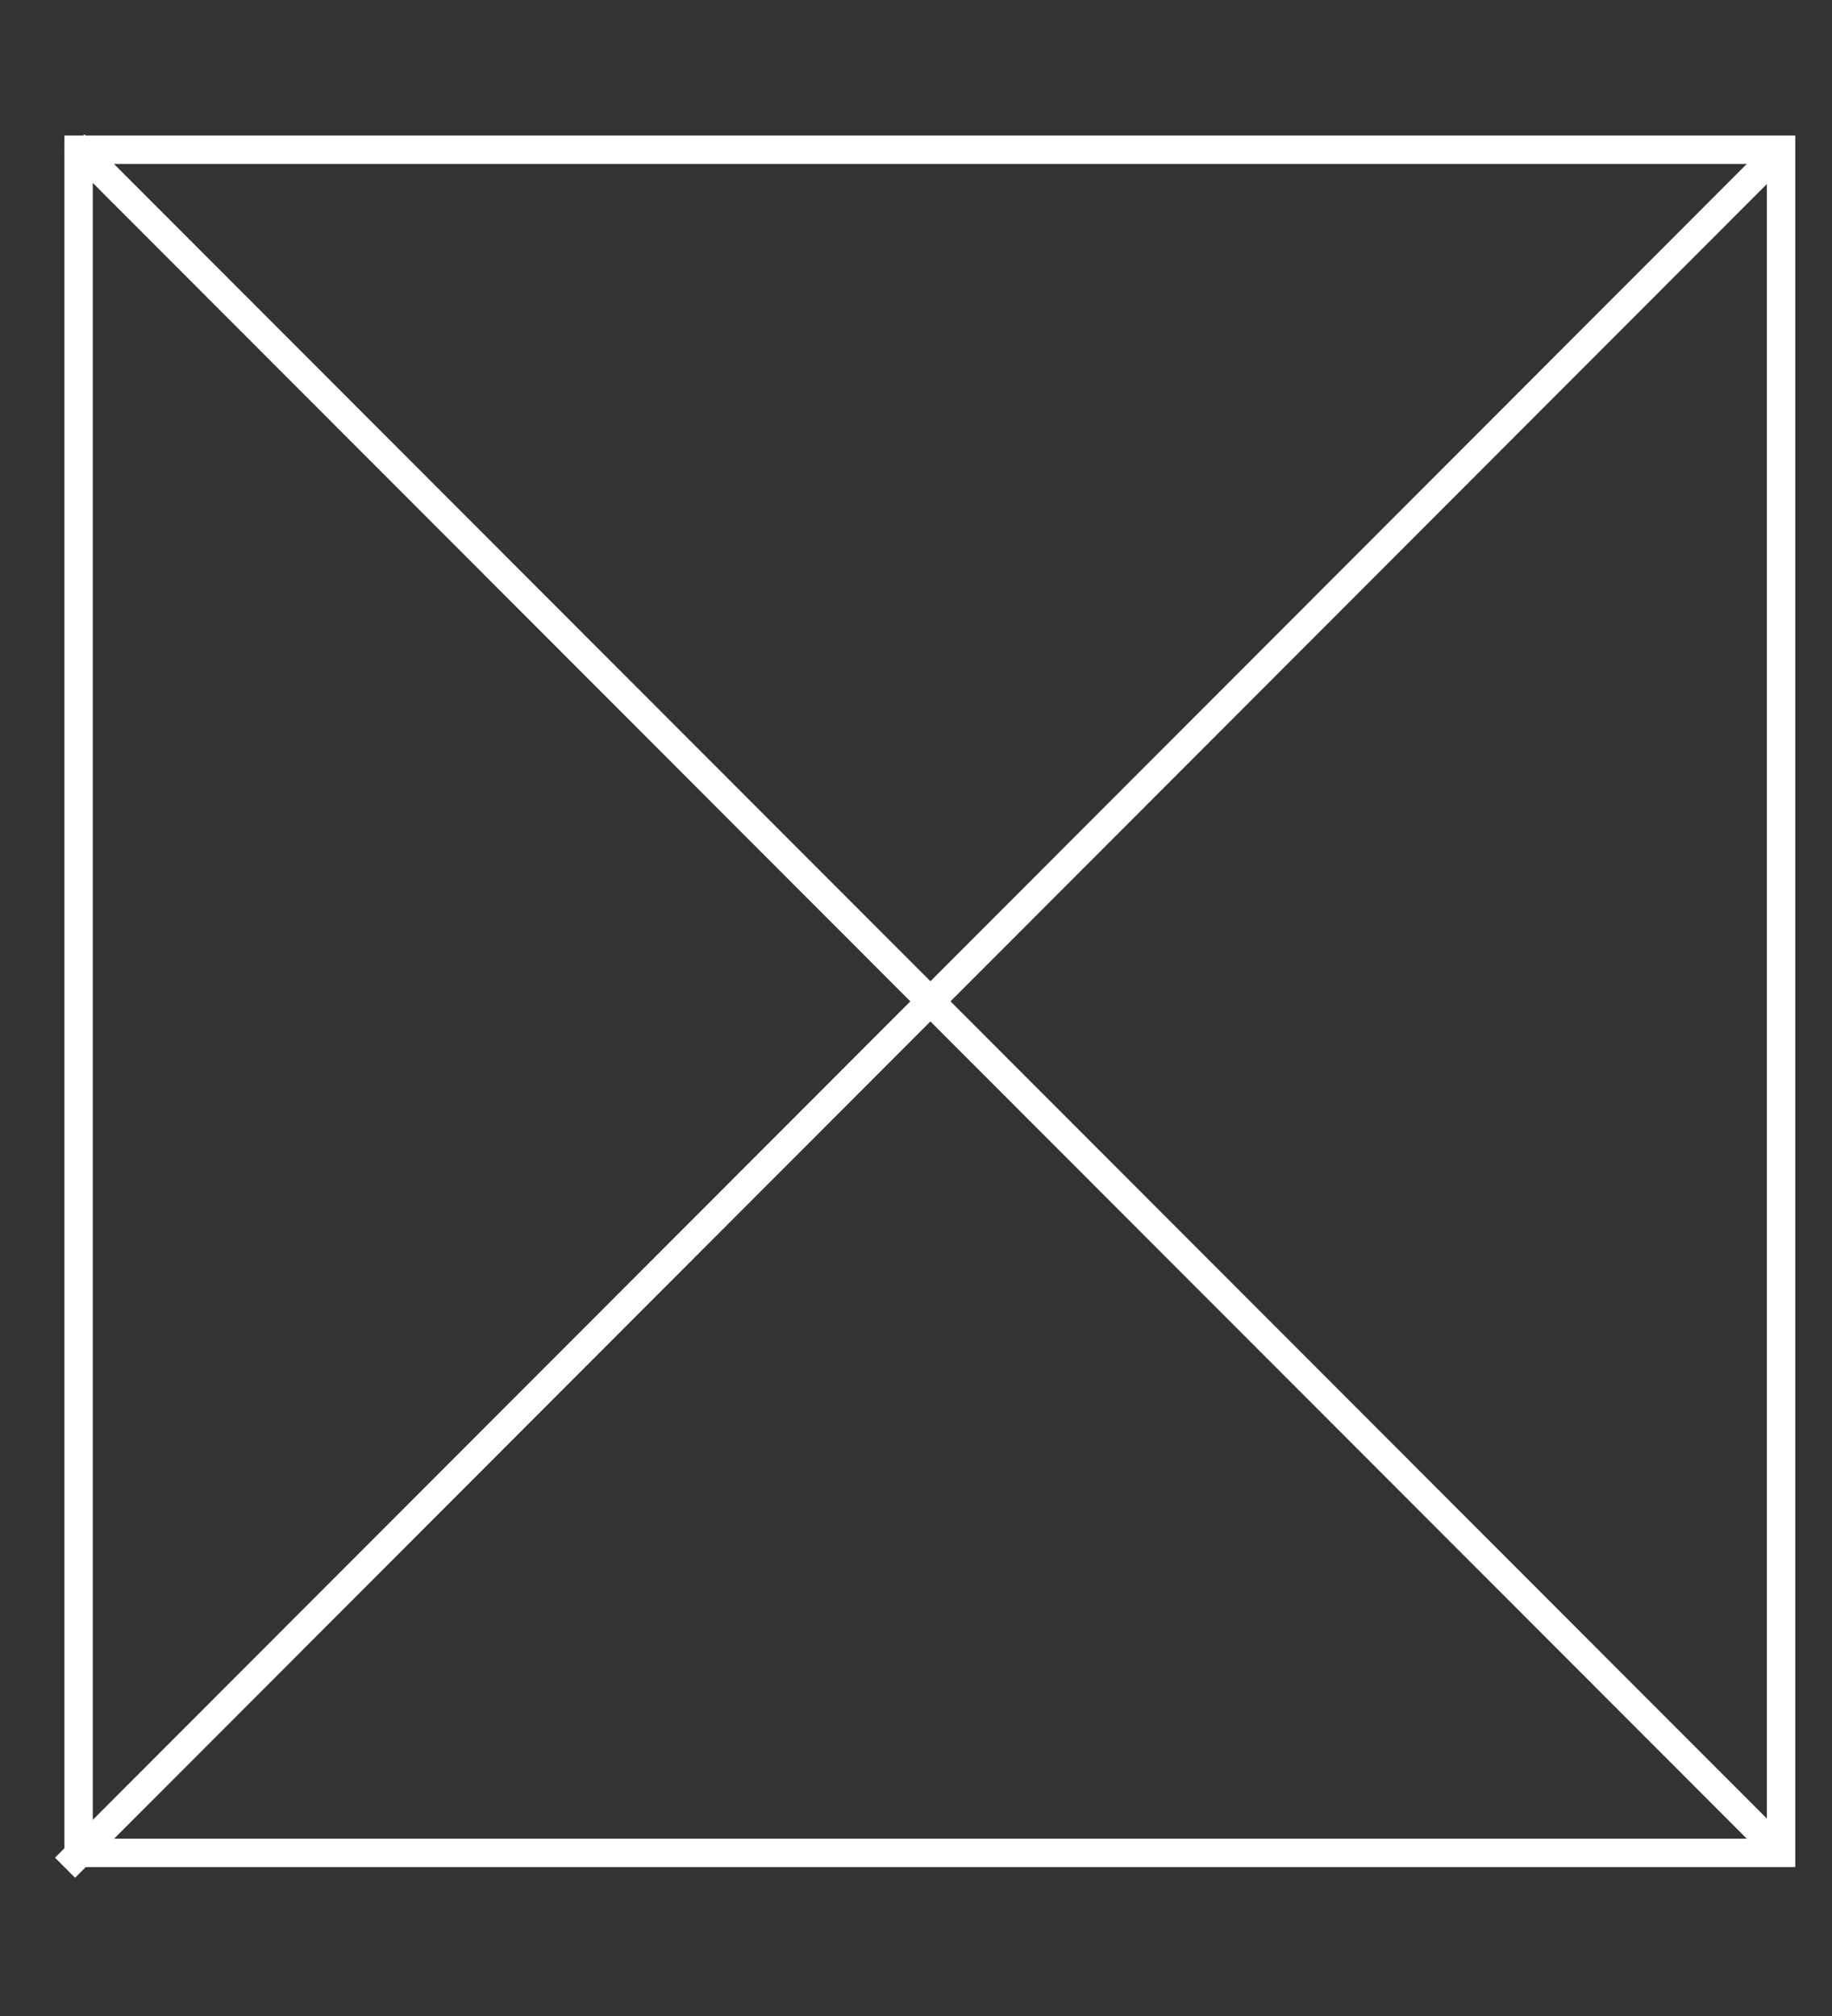 <svg width="10" height="11" viewBox="0 0 10 11" fill="none" xmlns="http://www.w3.org/2000/svg">
<rect x="0" y="0" width="10" height="11" fill="#333333" stroke="none"/>
<rect x="0.429" y="0.817" width="9.293" height="9.293" stroke="white" stroke-width="0.155"/>
<path d="M0.406 0.788L9.696 10.084" stroke="white" stroke-width="0.155"/>
<path d="M9.645 0.894L0.355 10.191" stroke="white" stroke-width="0.155"/>
</svg>
